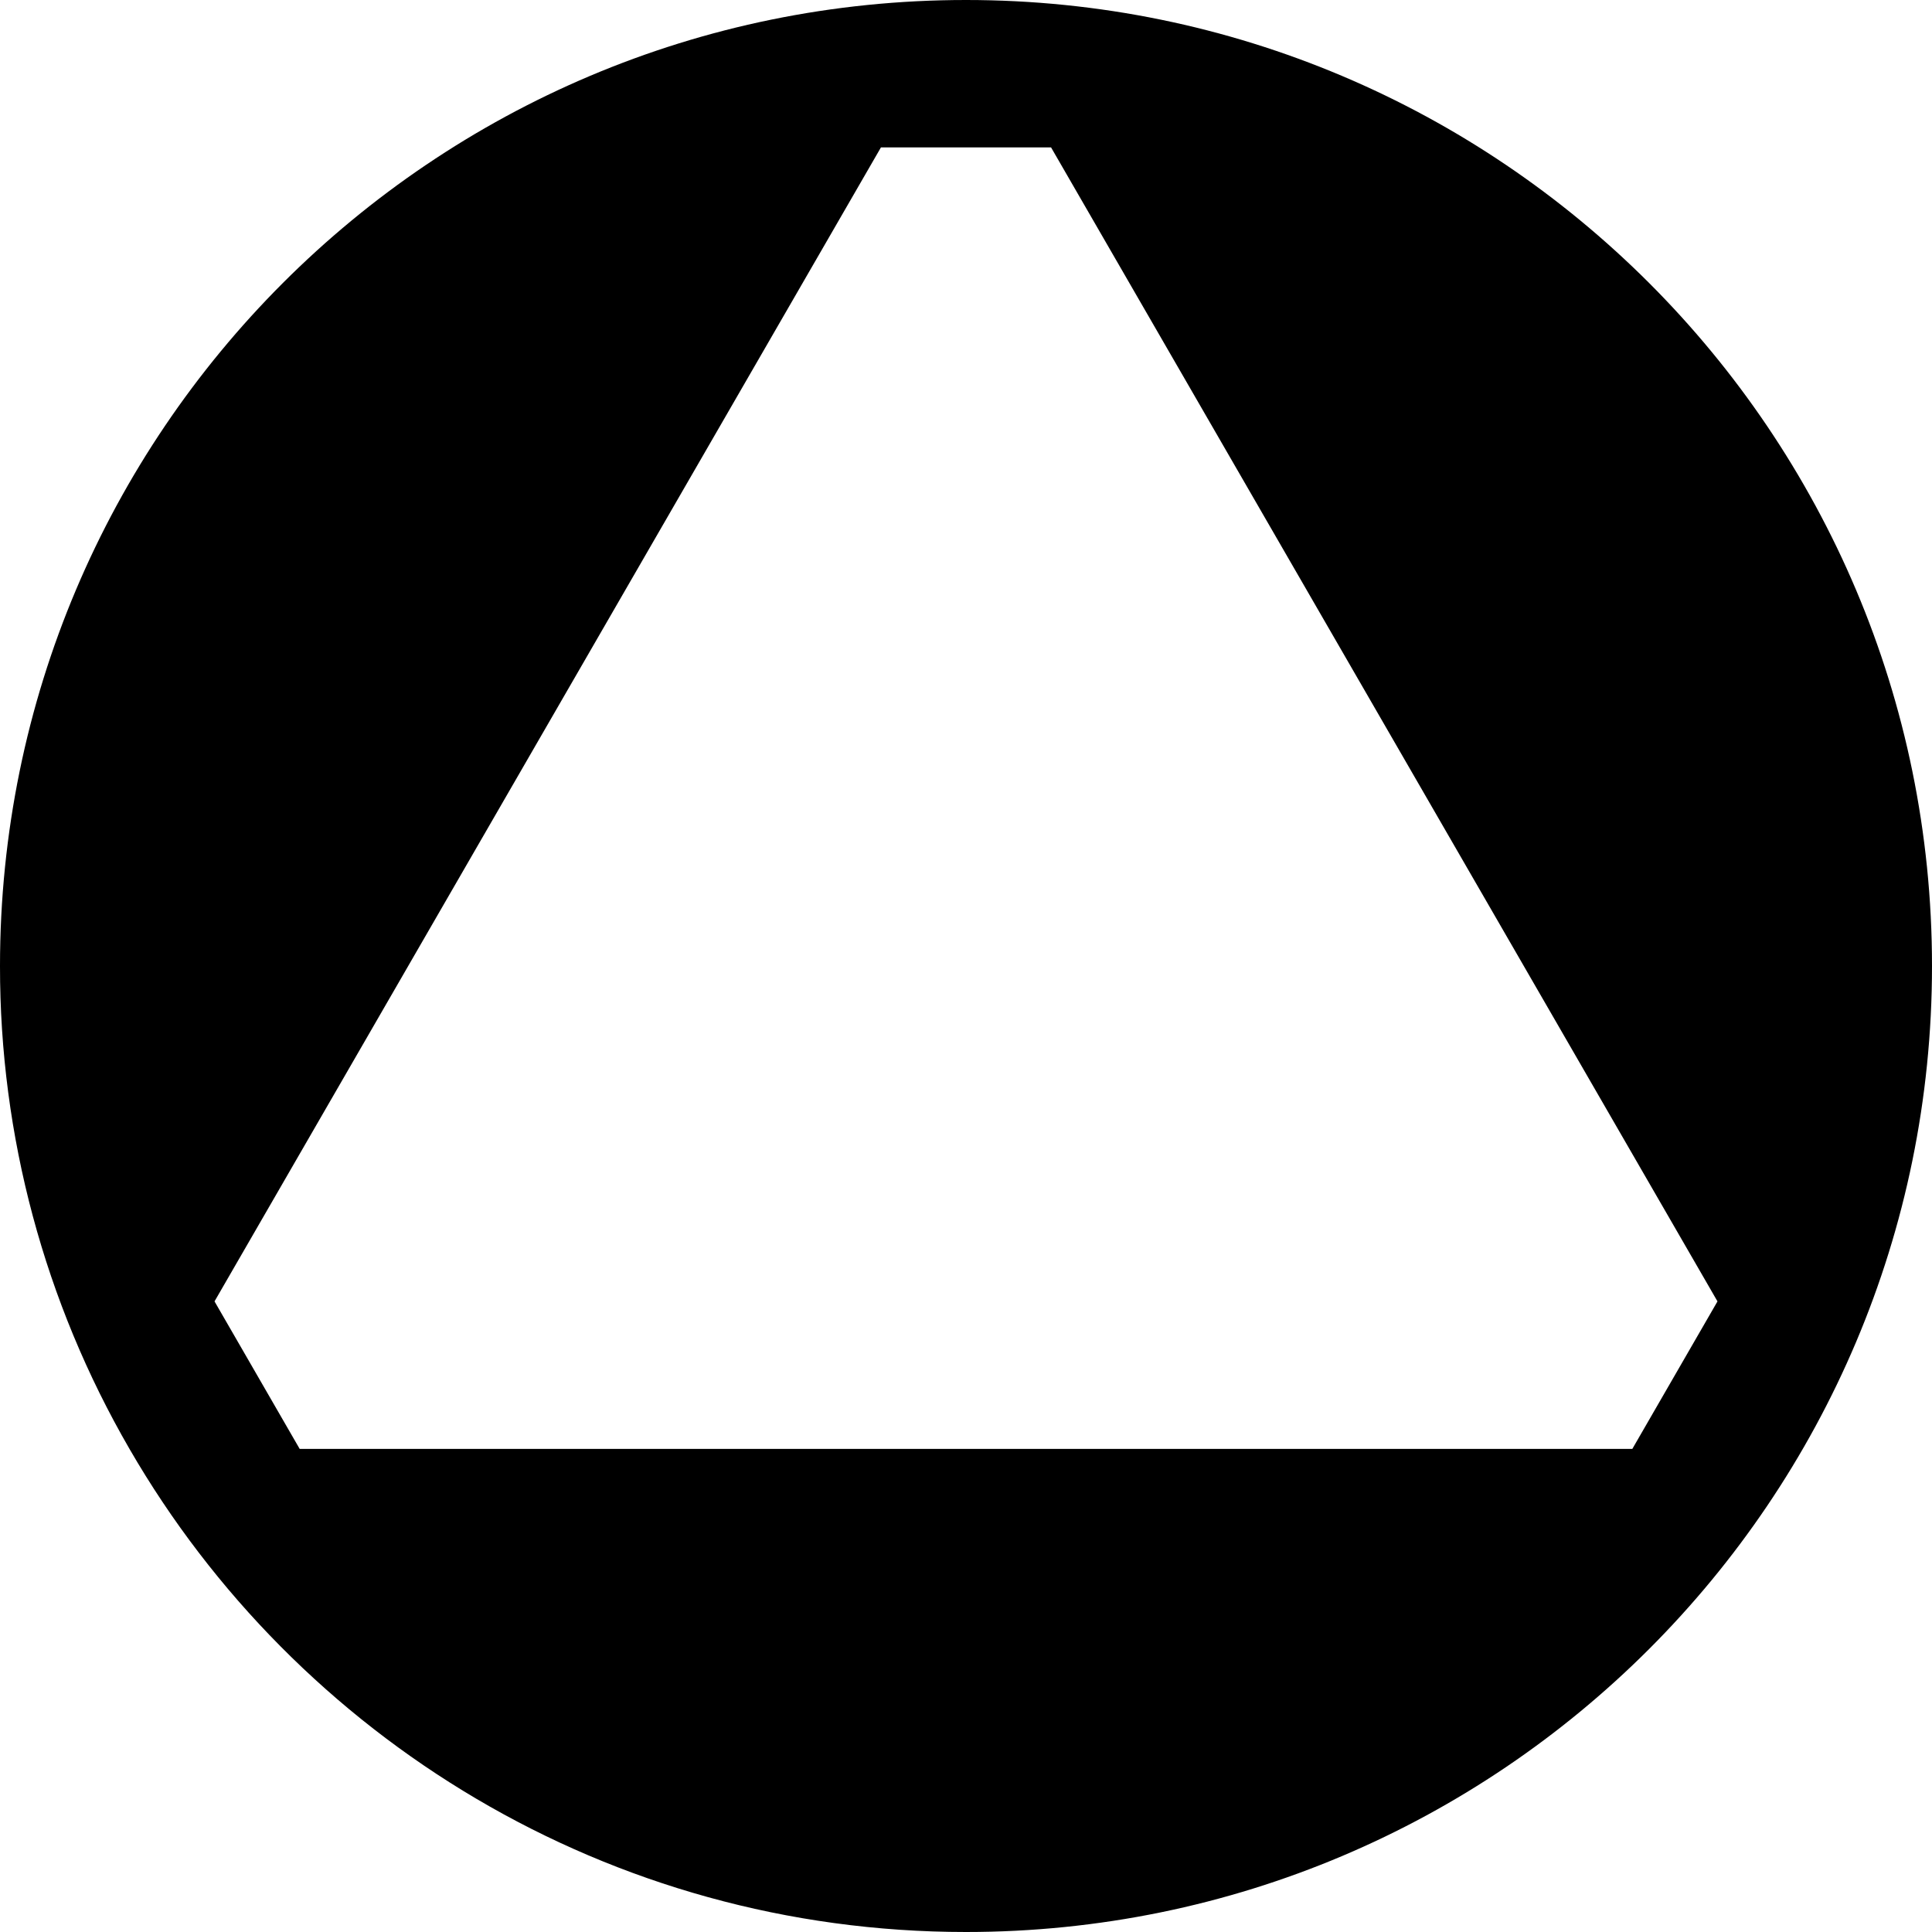 <svg width="1522" height="1522" viewBox="0 0 1522 1522" xmlns="http://www.w3.org/2000/svg">
<path d="M761 0C340.71 0 0 340.71 0 761C-0.149 894.581 35.041 1025.82 102 1141.41L102.12 1141.62C233.74 1369 479.421 1522 761 1522C1181.29 1522 1522 1181.29 1522 761C1522 340.71 1181.29 0 761 0ZM1285.93 1141.41H236.07L169 1025.21L694 116.1H828L1353 1025.21L1285.93 1141.41Z"/>
</svg>
